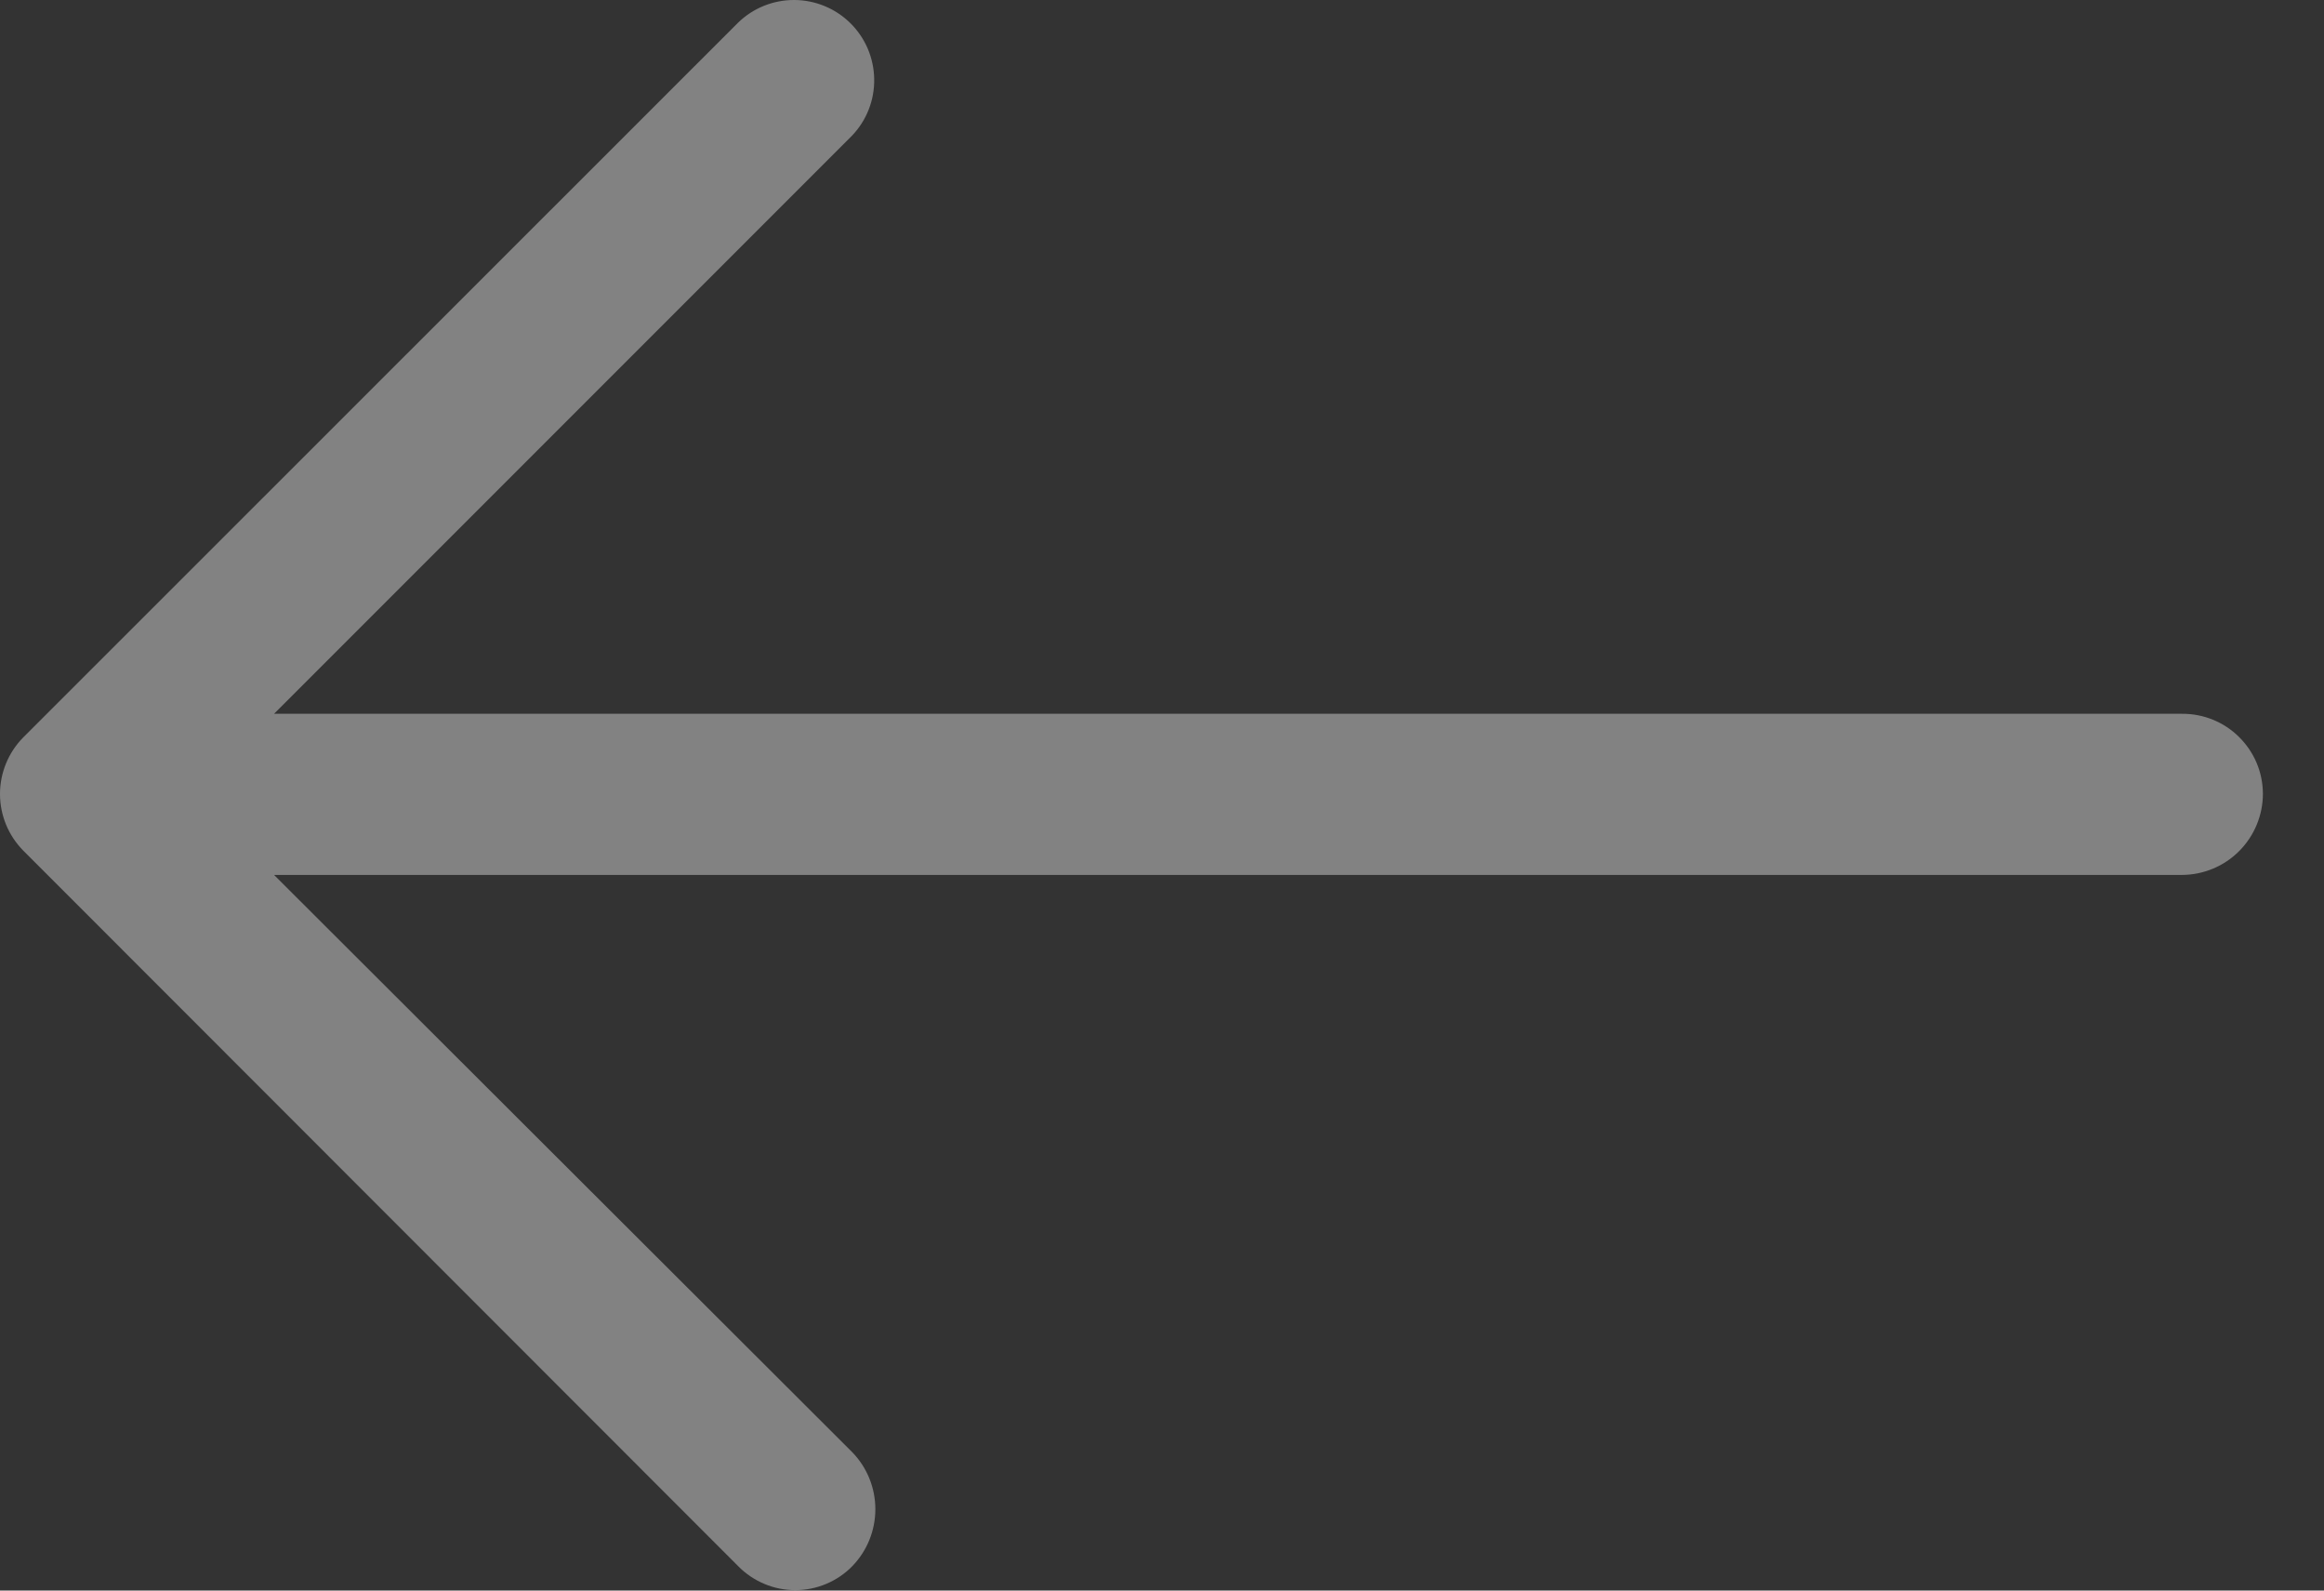 <svg width="38" height="26" viewBox="0 0 38 26" fill="none" xmlns="http://www.w3.org/2000/svg">
<rect x="0" y="0" width="38" height="26" fill="#333333" stroke="none"/>
<path opacity="0.39" d="M12.07 0.369C12.317 0.13 12.647 -0.002 12.99 2.26131e-05C13.333 0.002 13.662 0.138 13.906 0.38C14.15 0.621 14.289 0.949 14.294 1.292C14.3 1.635 14.171 1.966 13.934 2.215L4.481 11.668H35.681C35.854 11.667 36.025 11.7 36.184 11.765C36.344 11.83 36.489 11.926 36.612 12.048C36.734 12.169 36.832 12.313 36.899 12.472C36.966 12.631 37 12.802 37.001 12.974C37.001 13.326 36.861 13.663 36.613 13.912C36.365 14.161 36.028 14.301 35.676 14.302H4.481L13.935 23.738C14.178 23.988 14.313 24.322 14.313 24.67C14.313 25.018 14.178 25.352 13.935 25.602C13.814 25.726 13.669 25.824 13.509 25.891C13.349 25.959 13.177 25.993 13.003 25.993C12.83 25.993 12.658 25.959 12.498 25.891C12.338 25.824 12.193 25.726 12.071 25.602L0.378 13.902C0.136 13.656 0 13.324 0 12.979C0 12.634 0.136 12.302 0.378 12.056L12.07 0.369Z" fill="white"/>
</svg>
